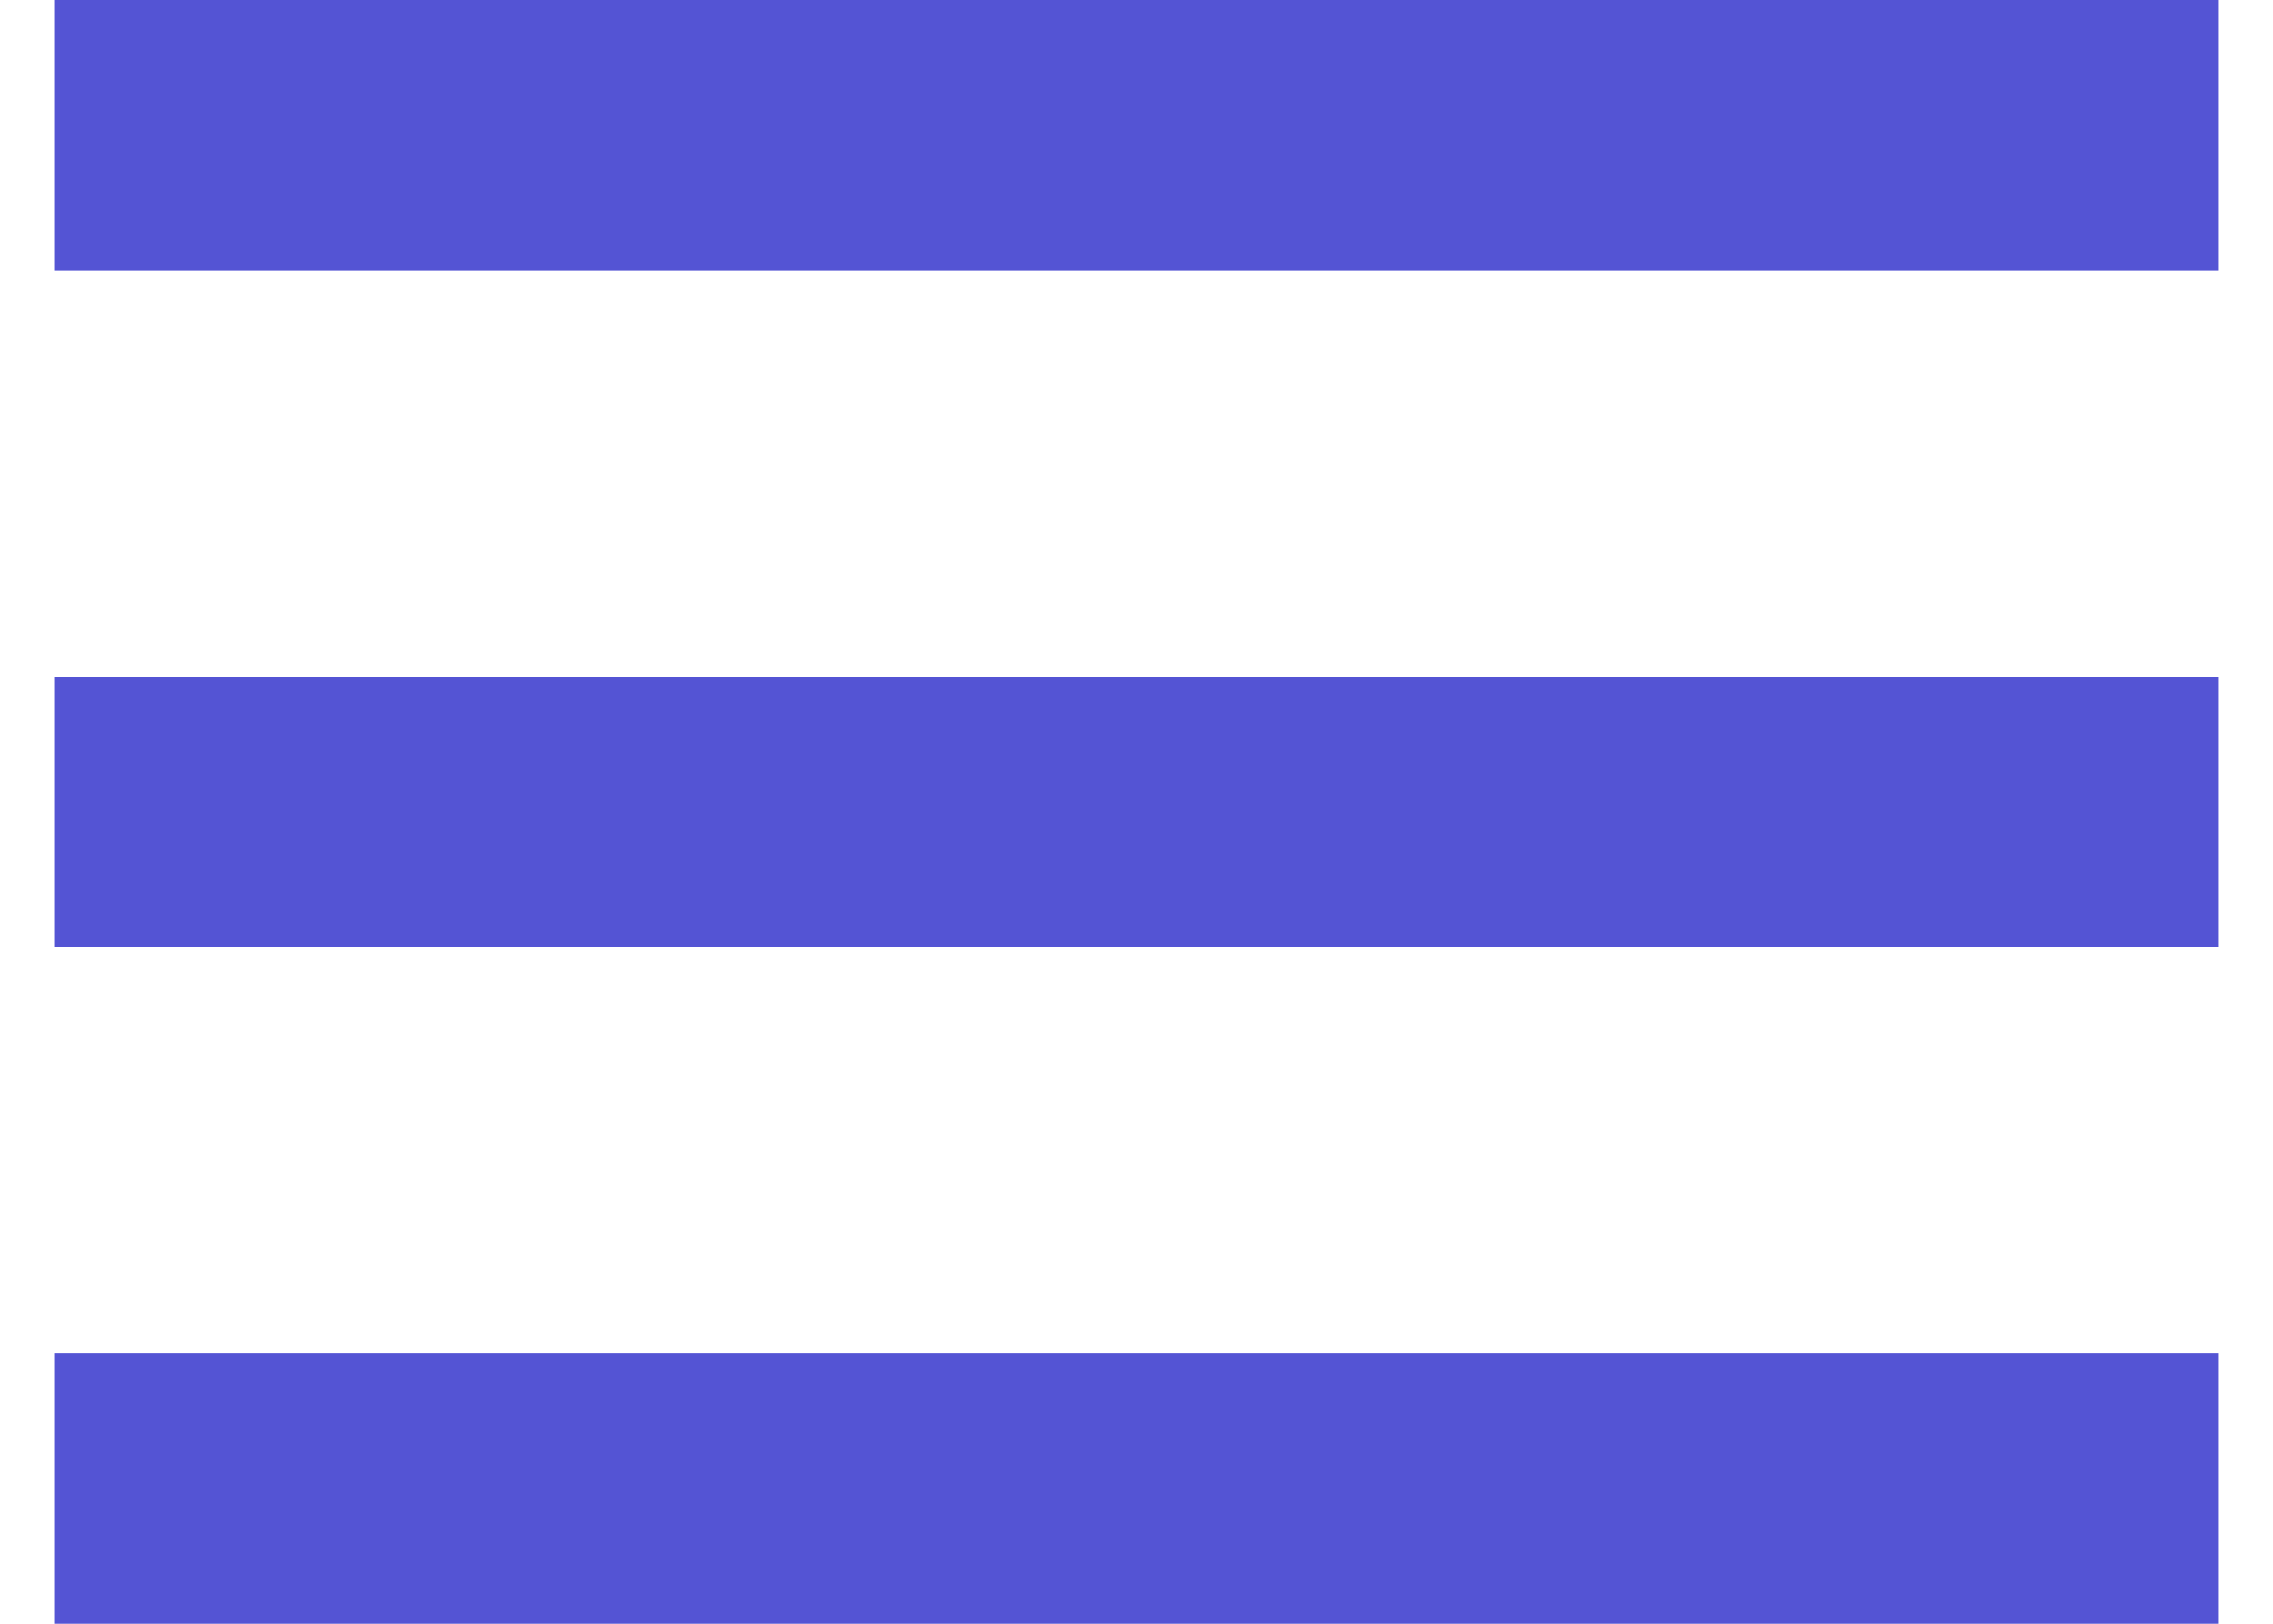 <svg width="28" height="20" viewBox="0 0 28 20" fill="none" xmlns="http://www.w3.org/2000/svg">
<path d="M0.667 0H27.333V3.333H0.667V0ZM0.667 8.333H27.333V11.667H0.667V8.333ZM0.667 16.667H27.333V20H0.667V16.667Z" fill="#5454D4"/>
</svg>
